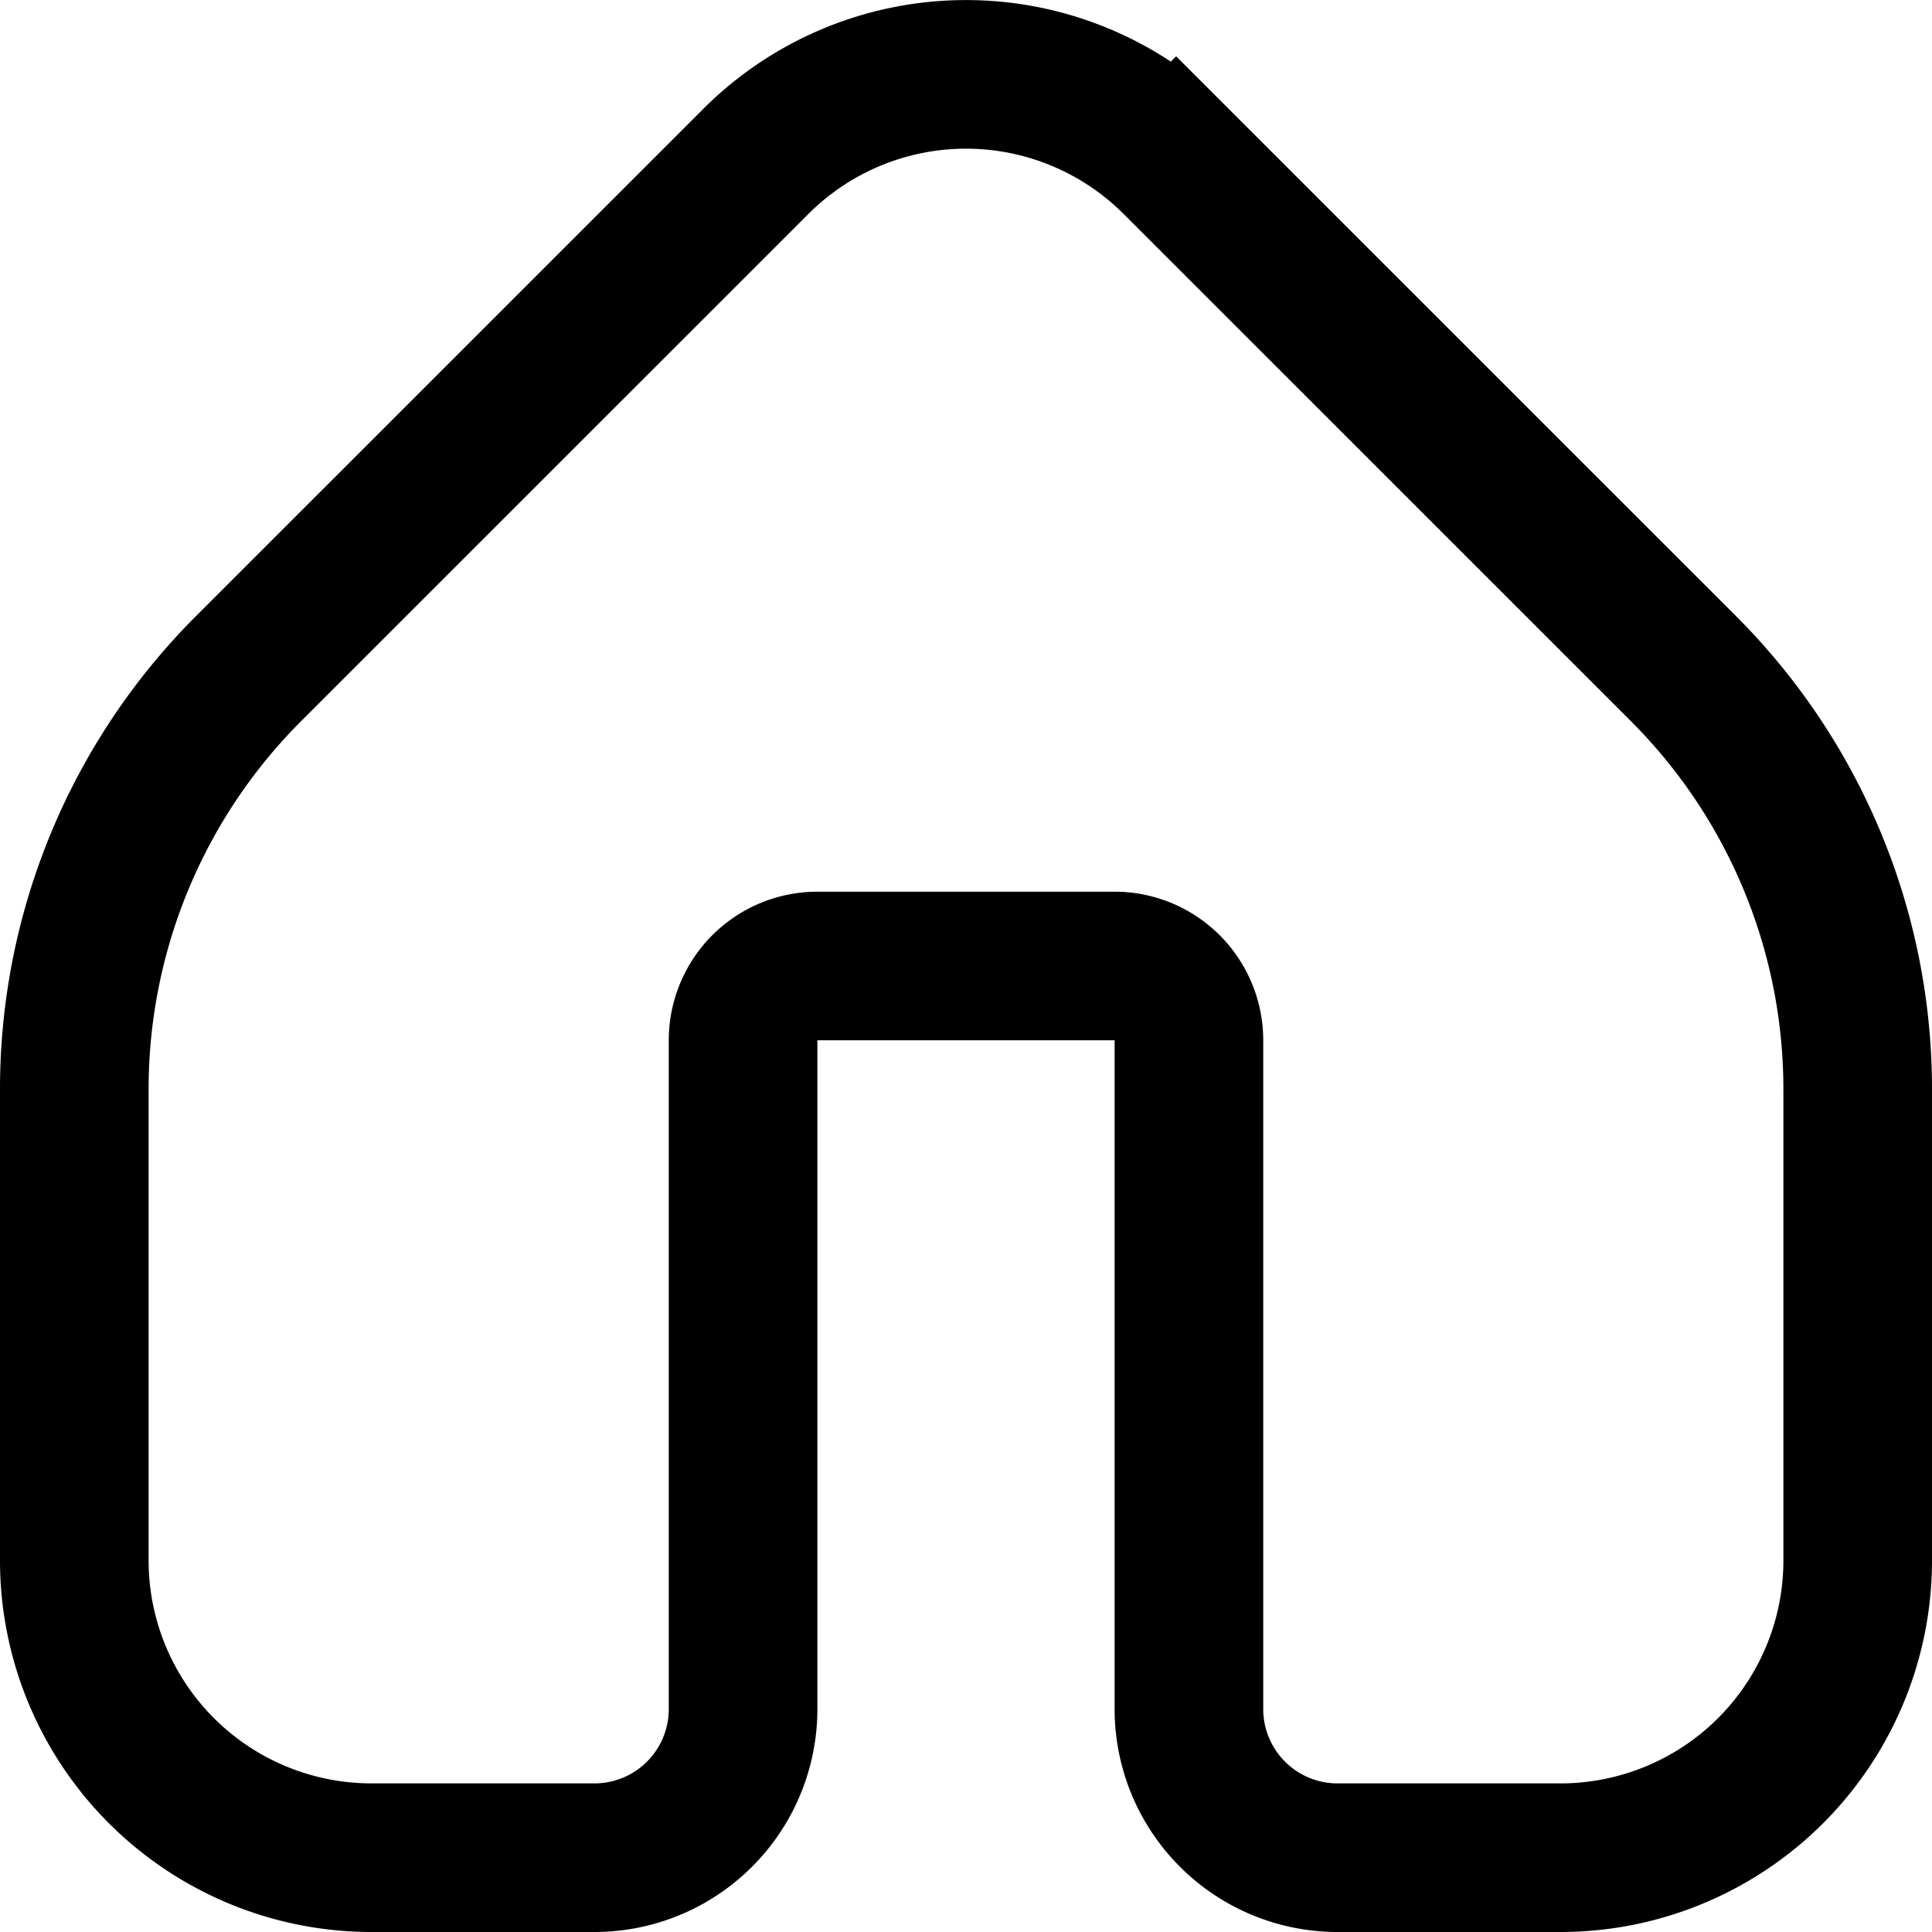 <svg xmlns="http://www.w3.org/2000/svg" width="26" height="26" viewBox="0 0 26 26">
  <g transform="translate(1 1)">
    <path class="a" fill="none" stroke="strokeProps" stroke-width="2px"
          d="M185.657,552l-6.829-6.828a4,4,0,0,0-5.656,0L166.343,552A8,8,0,0,0,164,557.657V564a4,4,0,0,0,4,4h3a2,2,0,0,0,2-2v-9a1,1,0,0,1,1-1h4a1,1,0,0,1,1,1v9a2,2,0,0,0,2,2h3a4,4,0,0,0,4-4v-6.343A8,8,0,0,0,185.657,552Z"
          transform="translate(-164 -544)"/>
  </g>
</svg>
